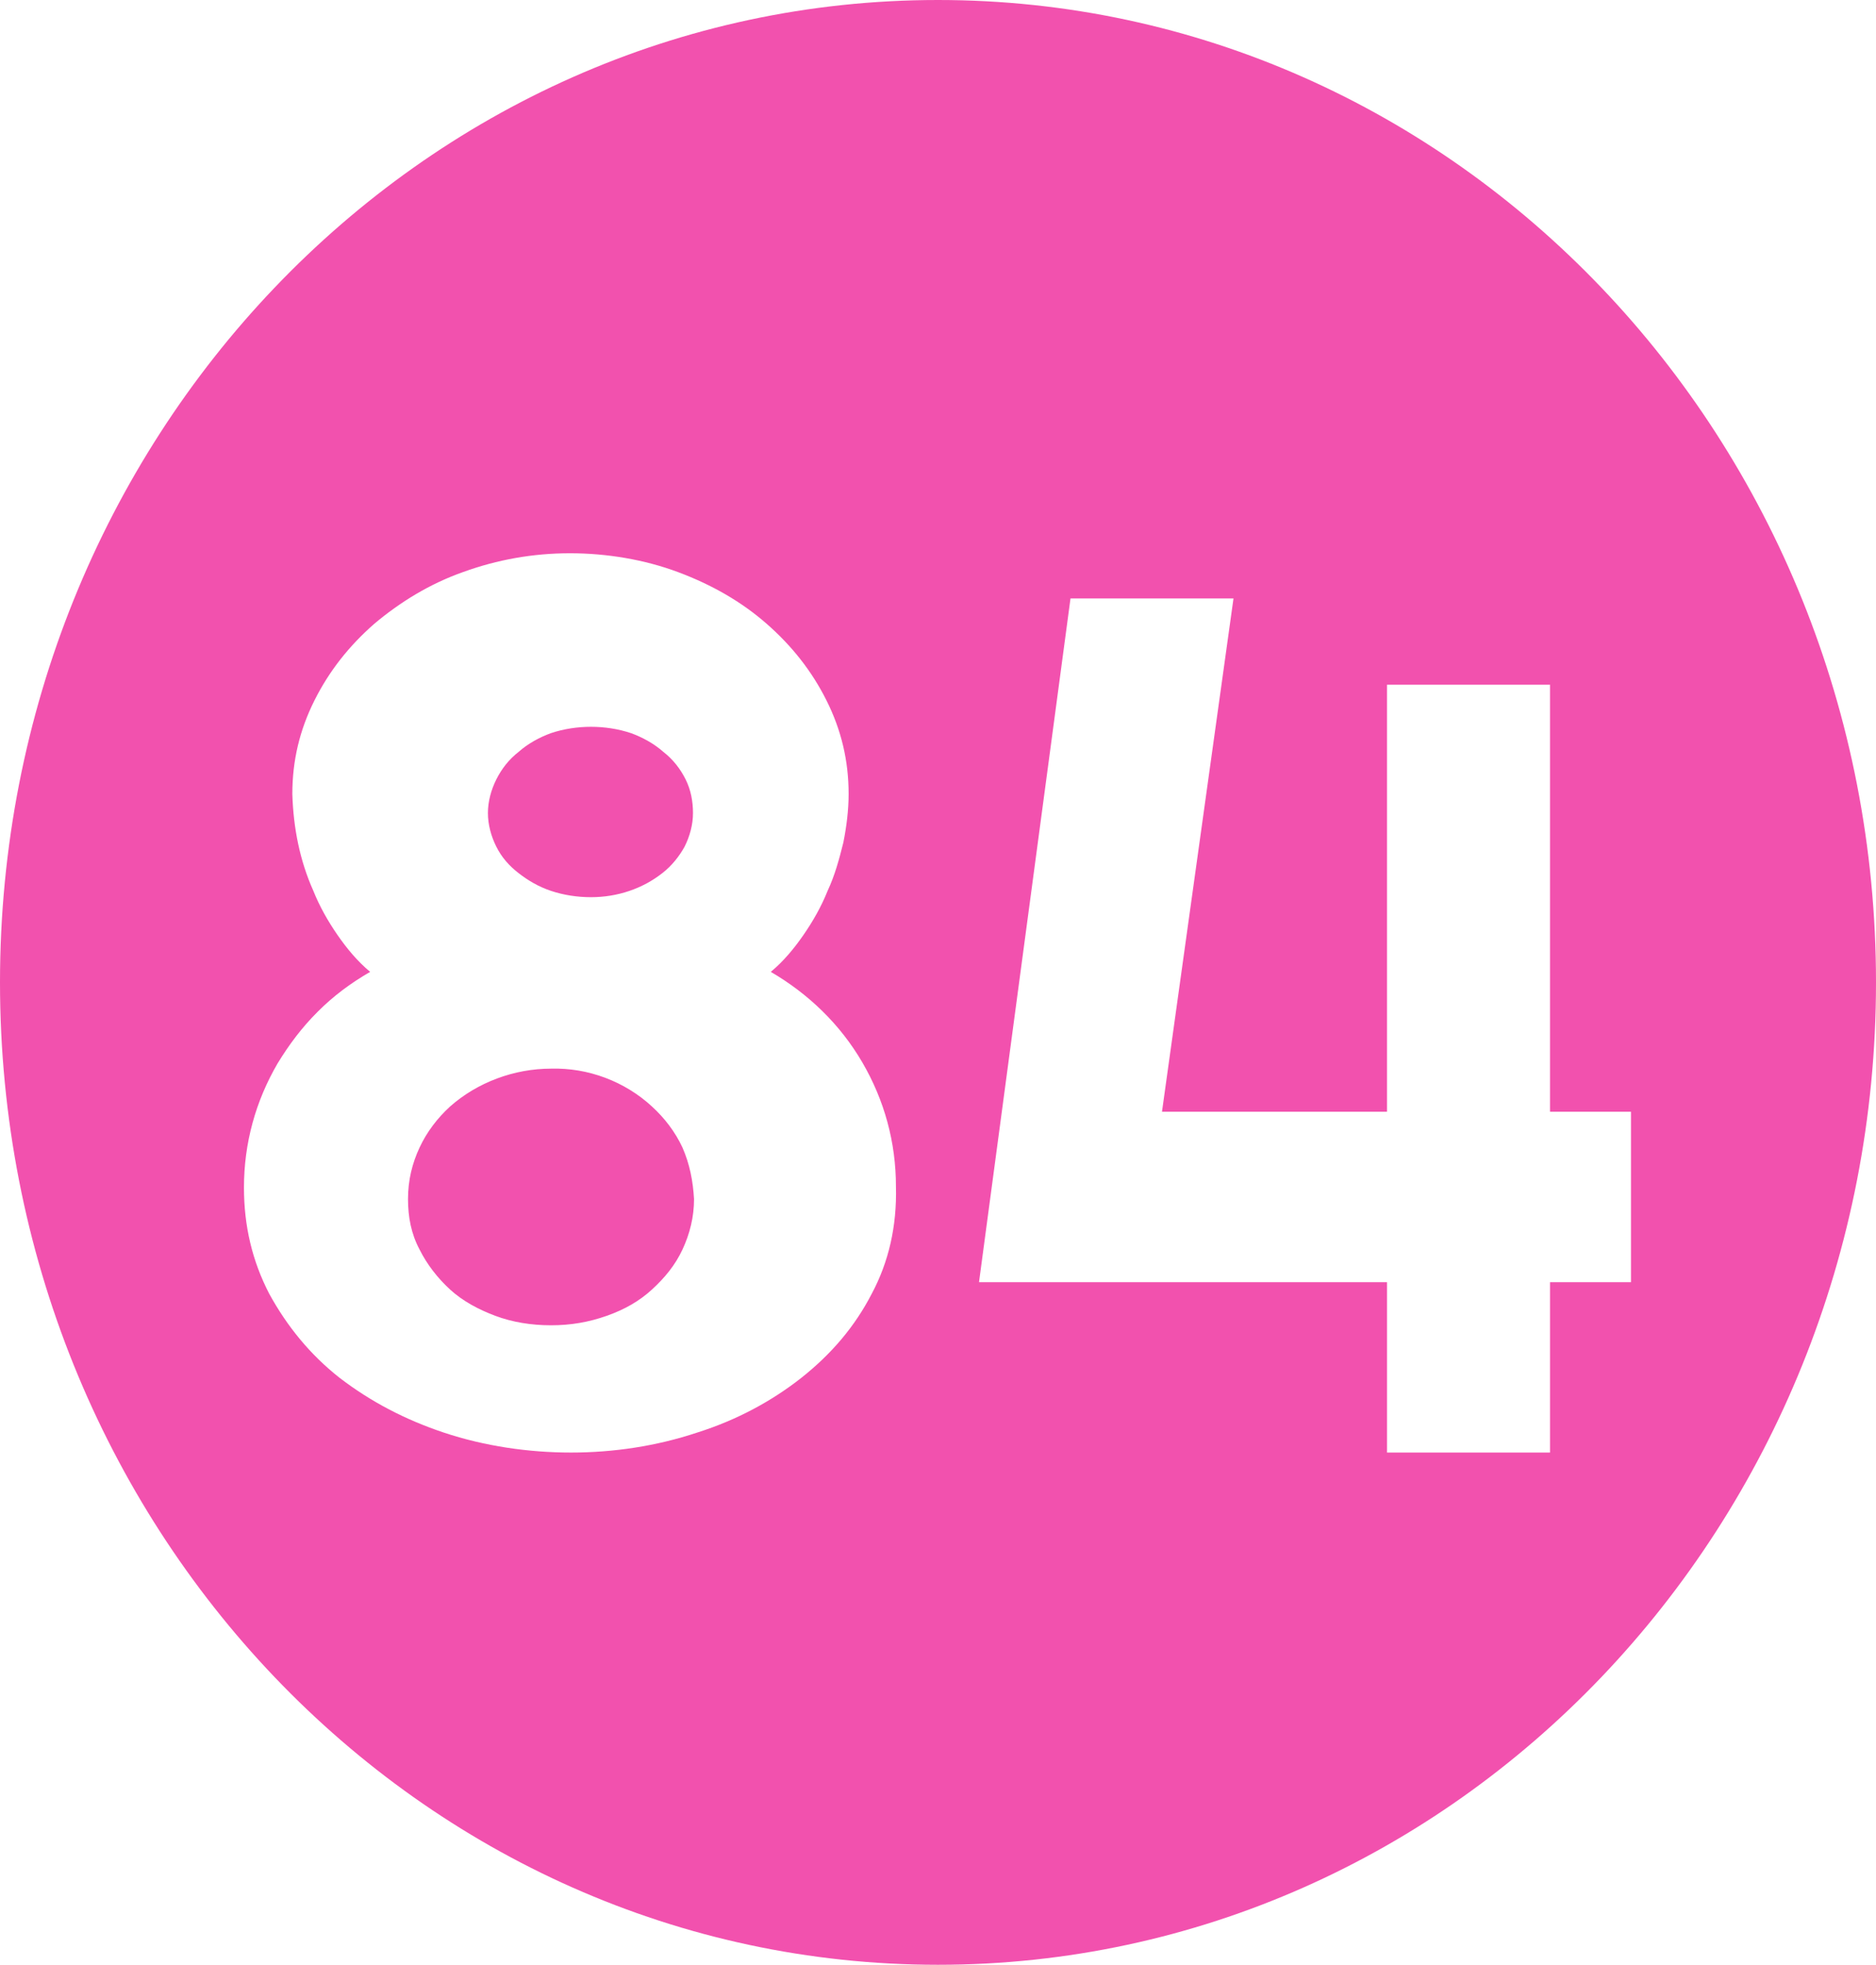 <?xml version="1.0" encoding="UTF-8"?><svg id="Camada_2" xmlns="http://www.w3.org/2000/svg" viewBox="0 0 178.4 186.8"><defs><style>.cls-1{fill:#f251ae;}</style></defs><g id="layer"><path class="cls-1" d="M147.4,121.9v16.2h-15.5v-16.2h-38.8l8.7-65h15.5l-6.8,48.8h21.4v-40.6h15.5v40.6h7.7v16.2h-7.7Zm-82.5-12.8c-.7-1.5-1.7-2.8-2.9-3.9-2.6-2.4-6.1-3.7-9.6-3.6-3.5,0-7,1.3-9.6,3.6-1.2,1.1-2.2,2.4-2.9,3.9-.7,1.5-1.1,3.1-1.1,4.9,0,1.7,.3,3.3,1.1,4.8,.7,1.4,1.7,2.7,2.9,3.8,1.2,1.1,2.7,1.9,4.3,2.5,1.6,.6,3.4,.9,5.3,.9s3.6-.3,5.3-.9c1.7-.6,3.1-1.4,4.3-2.5,1.2-1.1,2.2-2.3,2.9-3.8s1.1-3.1,1.1-4.8c-.1-1.7-.4-3.3-1.1-4.9Zm.3-35c-.5-1-1.2-1.9-2.1-2.6-.9-.8-2-1.4-3.1-1.8-1.2-.4-2.5-.6-3.8-.6s-2.6,.2-3.8,.6c-1.1,.4-2.2,1-3.1,1.8-.9,.7-1.6,1.6-2.1,2.6s-.8,2.1-.8,3.2,.3,2.2,.8,3.2,1.2,1.8,2.1,2.5,1.9,1.3,3.1,1.7c1.2,.4,2.5,.6,3.8,.6,2.5,0,4.9-.8,6.8-2.3,.9-.7,1.6-1.6,2.1-2.5,.5-1,.8-2.1,.8-3.2,0-1.1-.2-2.2-.7-3.2h0Zm17.7,48.9c-1.6,3.1-3.8,5.7-6.7,8-2.8,2.2-6.1,4-9.9,5.2-3.9,1.3-8,1.9-12,1.9s-8.2-.6-12.1-1.9c-3.6-1.2-6.9-2.9-9.9-5.2-2.8-2.2-5-4.9-6.7-8-1.6-3.1-2.4-6.4-2.4-10.1,0-4.2,1.1-8.2,3.2-11.8,1.1-1.8,2.3-3.4,3.8-4.9s3.1-2.7,5-3.8c-1.2-1-2.2-2.2-3.1-3.5s-1.7-2.7-2.3-4.2c-1.3-2.9-1.9-6-2-9.2,0-3.2,.7-6.1,2.1-8.9s3.3-5.2,5.7-7.3c2.5-2.1,5.3-3.8,8.4-4.9,3.3-1.2,6.7-1.8,10.2-1.8s7.1,.6,10.3,1.8,6,2.8,8.4,4.9c2.4,2.1,4.3,4.5,5.7,7.3s2.1,5.7,2.1,8.9c0,1.5-.2,3.1-.5,4.6-.4,1.6-.8,3.1-1.5,4.6-.6,1.5-1.4,2.9-2.3,4.2-.9,1.3-1.9,2.5-3.1,3.5,3.6,2.1,6.6,5,8.7,8.6,2.1,3.6,3.2,7.6,3.2,11.8,.1,3.8-.7,7.2-2.3,10.2h0Zm95.5-29.6C178.4,41.8,138.5,0,89.2,0S0,41.8,0,93.4s39.9,93.4,89.2,93.4,89.2-41.8,89.2-93.4Z"/></g></svg>